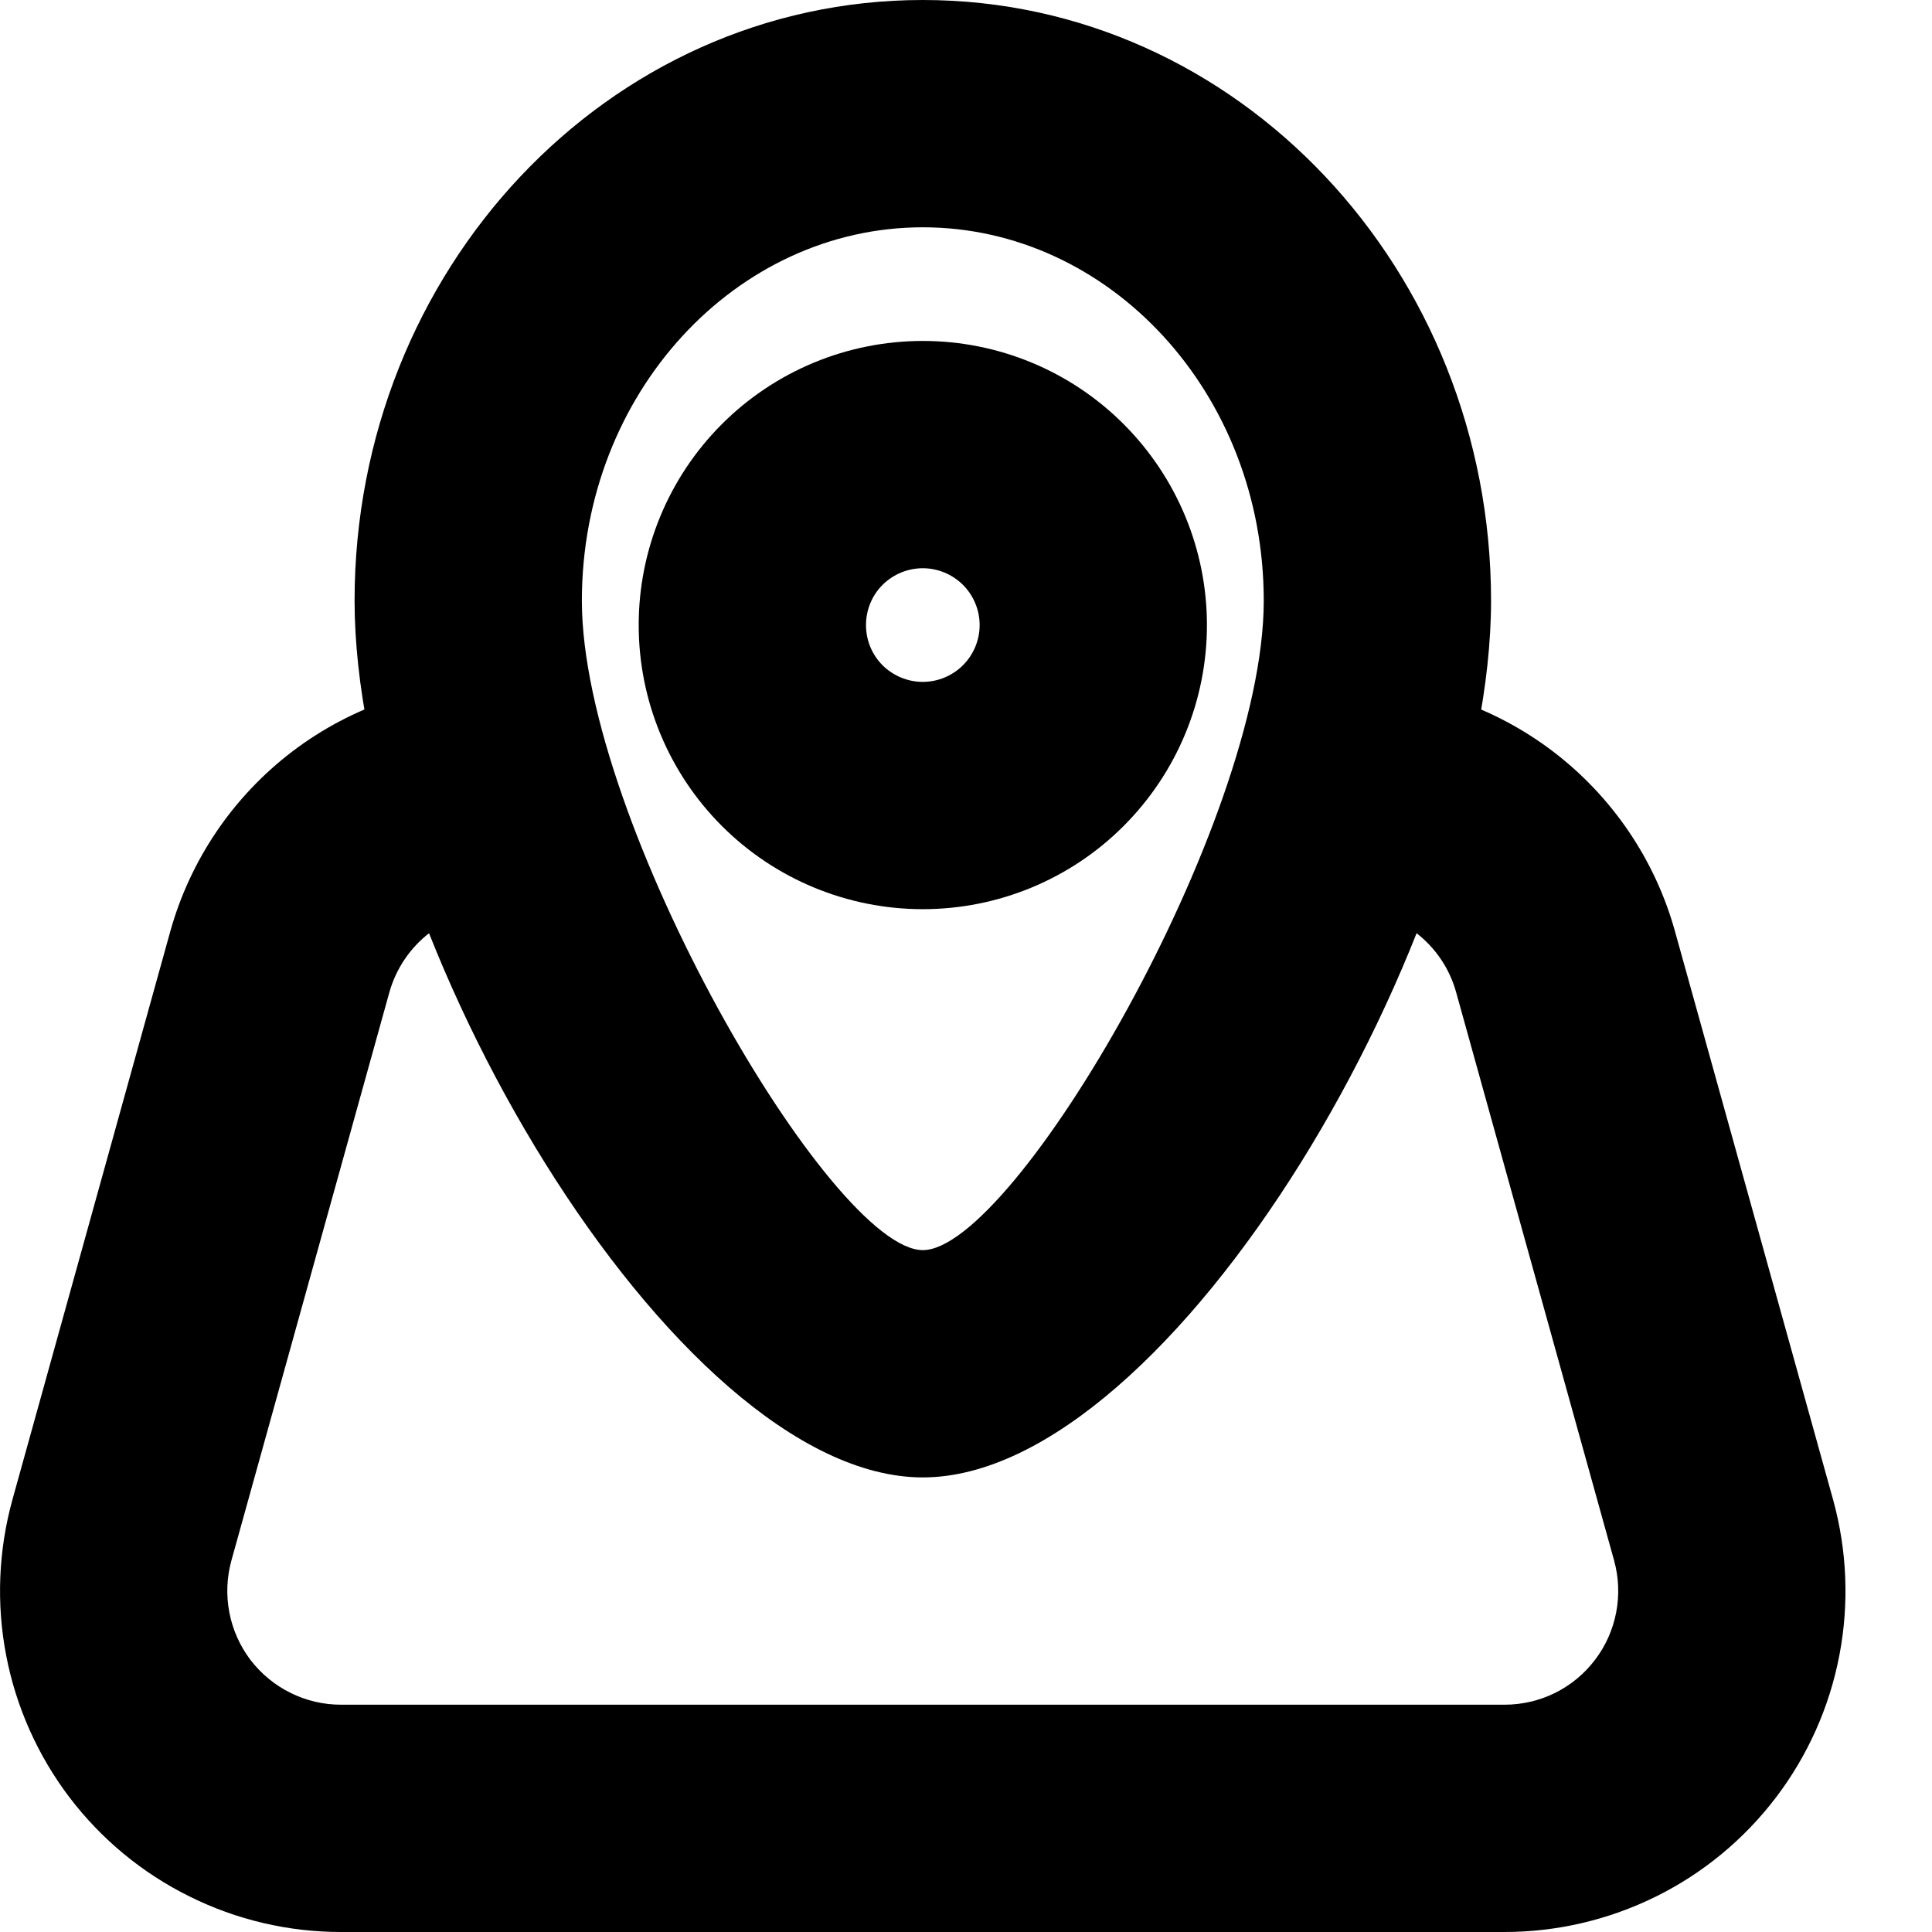 <svg width="17" height="17" viewBox="0 0 17 17" fill="none" xmlns="http://www.w3.org/2000/svg">
<g id="mapas">
<path id="Vector" fill-rule="evenodd" clip-rule="evenodd" d="M8.12 8C8.783 8 9.419 7.737 9.887 7.268C10.356 6.799 10.62 6.163 10.62 5.5C10.62 4.837 10.356 4.201 9.887 3.732C9.419 3.263 8.783 3 8.12 3C7.457 3 6.821 3.263 6.352 3.732C5.883 4.201 5.62 4.837 5.62 5.5C5.62 6.163 5.883 6.799 6.352 7.268C6.821 7.737 7.457 8 8.12 8ZM8.12 5C8.252 5 8.379 5.053 8.473 5.146C8.567 5.24 8.62 5.367 8.62 5.5C8.62 5.633 8.567 5.76 8.473 5.854C8.379 5.947 8.252 6 8.12 6C7.987 6 7.86 5.947 7.766 5.854C7.672 5.76 7.62 5.633 7.62 5.5C7.62 5.367 7.672 5.24 7.766 5.146C7.86 5.053 7.987 5 8.12 5Z" fill="hsl(220, 20%, 80%)"/>
<path id="Vector_2" fill-rule="evenodd" clip-rule="evenodd" d="M3.12 5.286C3.12 8.199 5.925 13 8.12 13C10.315 13 13.12 8.199 13.12 5.286C13.12 2.38 10.897 0 8.12 0C5.343 0 3.12 2.381 3.12 5.286ZM11.12 5.286C11.12 7.24 8.923 11 8.12 11C7.317 11 5.12 7.24 5.12 5.286C5.12 3.456 6.48 2 8.12 2C9.76 2 11.12 3.456 11.12 5.286Z" fill="hsl(220, 20%, 80%)"/>
<path id="Vector_3" d="M11.85 8C11.584 8 11.33 7.895 11.142 7.707C10.955 7.52 10.85 7.265 10.85 7C10.85 6.735 10.955 6.48 11.142 6.293C11.33 6.105 11.584 6 11.85 6C12.505 6 13.143 6.215 13.665 6.612C14.186 7.009 14.564 7.565 14.739 8.197L16.13 13.197C16.253 13.643 16.272 14.111 16.185 14.565C16.098 15.02 15.907 15.448 15.627 15.816C15.347 16.184 14.986 16.483 14.571 16.688C14.156 16.893 13.7 17 13.238 17H2.999C2.537 17 2.081 16.893 1.667 16.687C1.252 16.482 0.891 16.183 0.611 15.815C0.332 15.447 0.141 15.019 0.054 14.565C-0.033 14.111 -0.014 13.643 0.109 13.197L1.498 8.197C1.674 7.565 2.052 7.008 2.574 6.611C3.096 6.215 3.734 6 4.389 6C4.655 6 4.909 6.105 5.097 6.293C5.284 6.48 5.389 6.735 5.389 7C5.389 7.265 5.284 7.52 5.097 7.707C4.909 7.895 4.655 8 4.389 8C4.171 8 3.959 8.072 3.785 8.204C3.611 8.336 3.485 8.522 3.426 8.732L2.036 13.732C1.995 13.881 1.989 14.037 2.018 14.188C2.047 14.34 2.111 14.483 2.204 14.606C2.298 14.728 2.418 14.828 2.557 14.896C2.695 14.965 2.847 15 3.001 15H13.239C13.394 15 13.546 14.964 13.684 14.896C13.822 14.827 13.942 14.728 14.035 14.605C14.129 14.482 14.192 14.339 14.221 14.188C14.25 14.037 14.244 13.88 14.203 13.732L12.813 8.732C12.755 8.521 12.629 8.336 12.455 8.204C12.281 8.071 12.068 8 11.85 8Z" fill="hsl(220, 20%, 80%)"/>
</g>
</svg>
